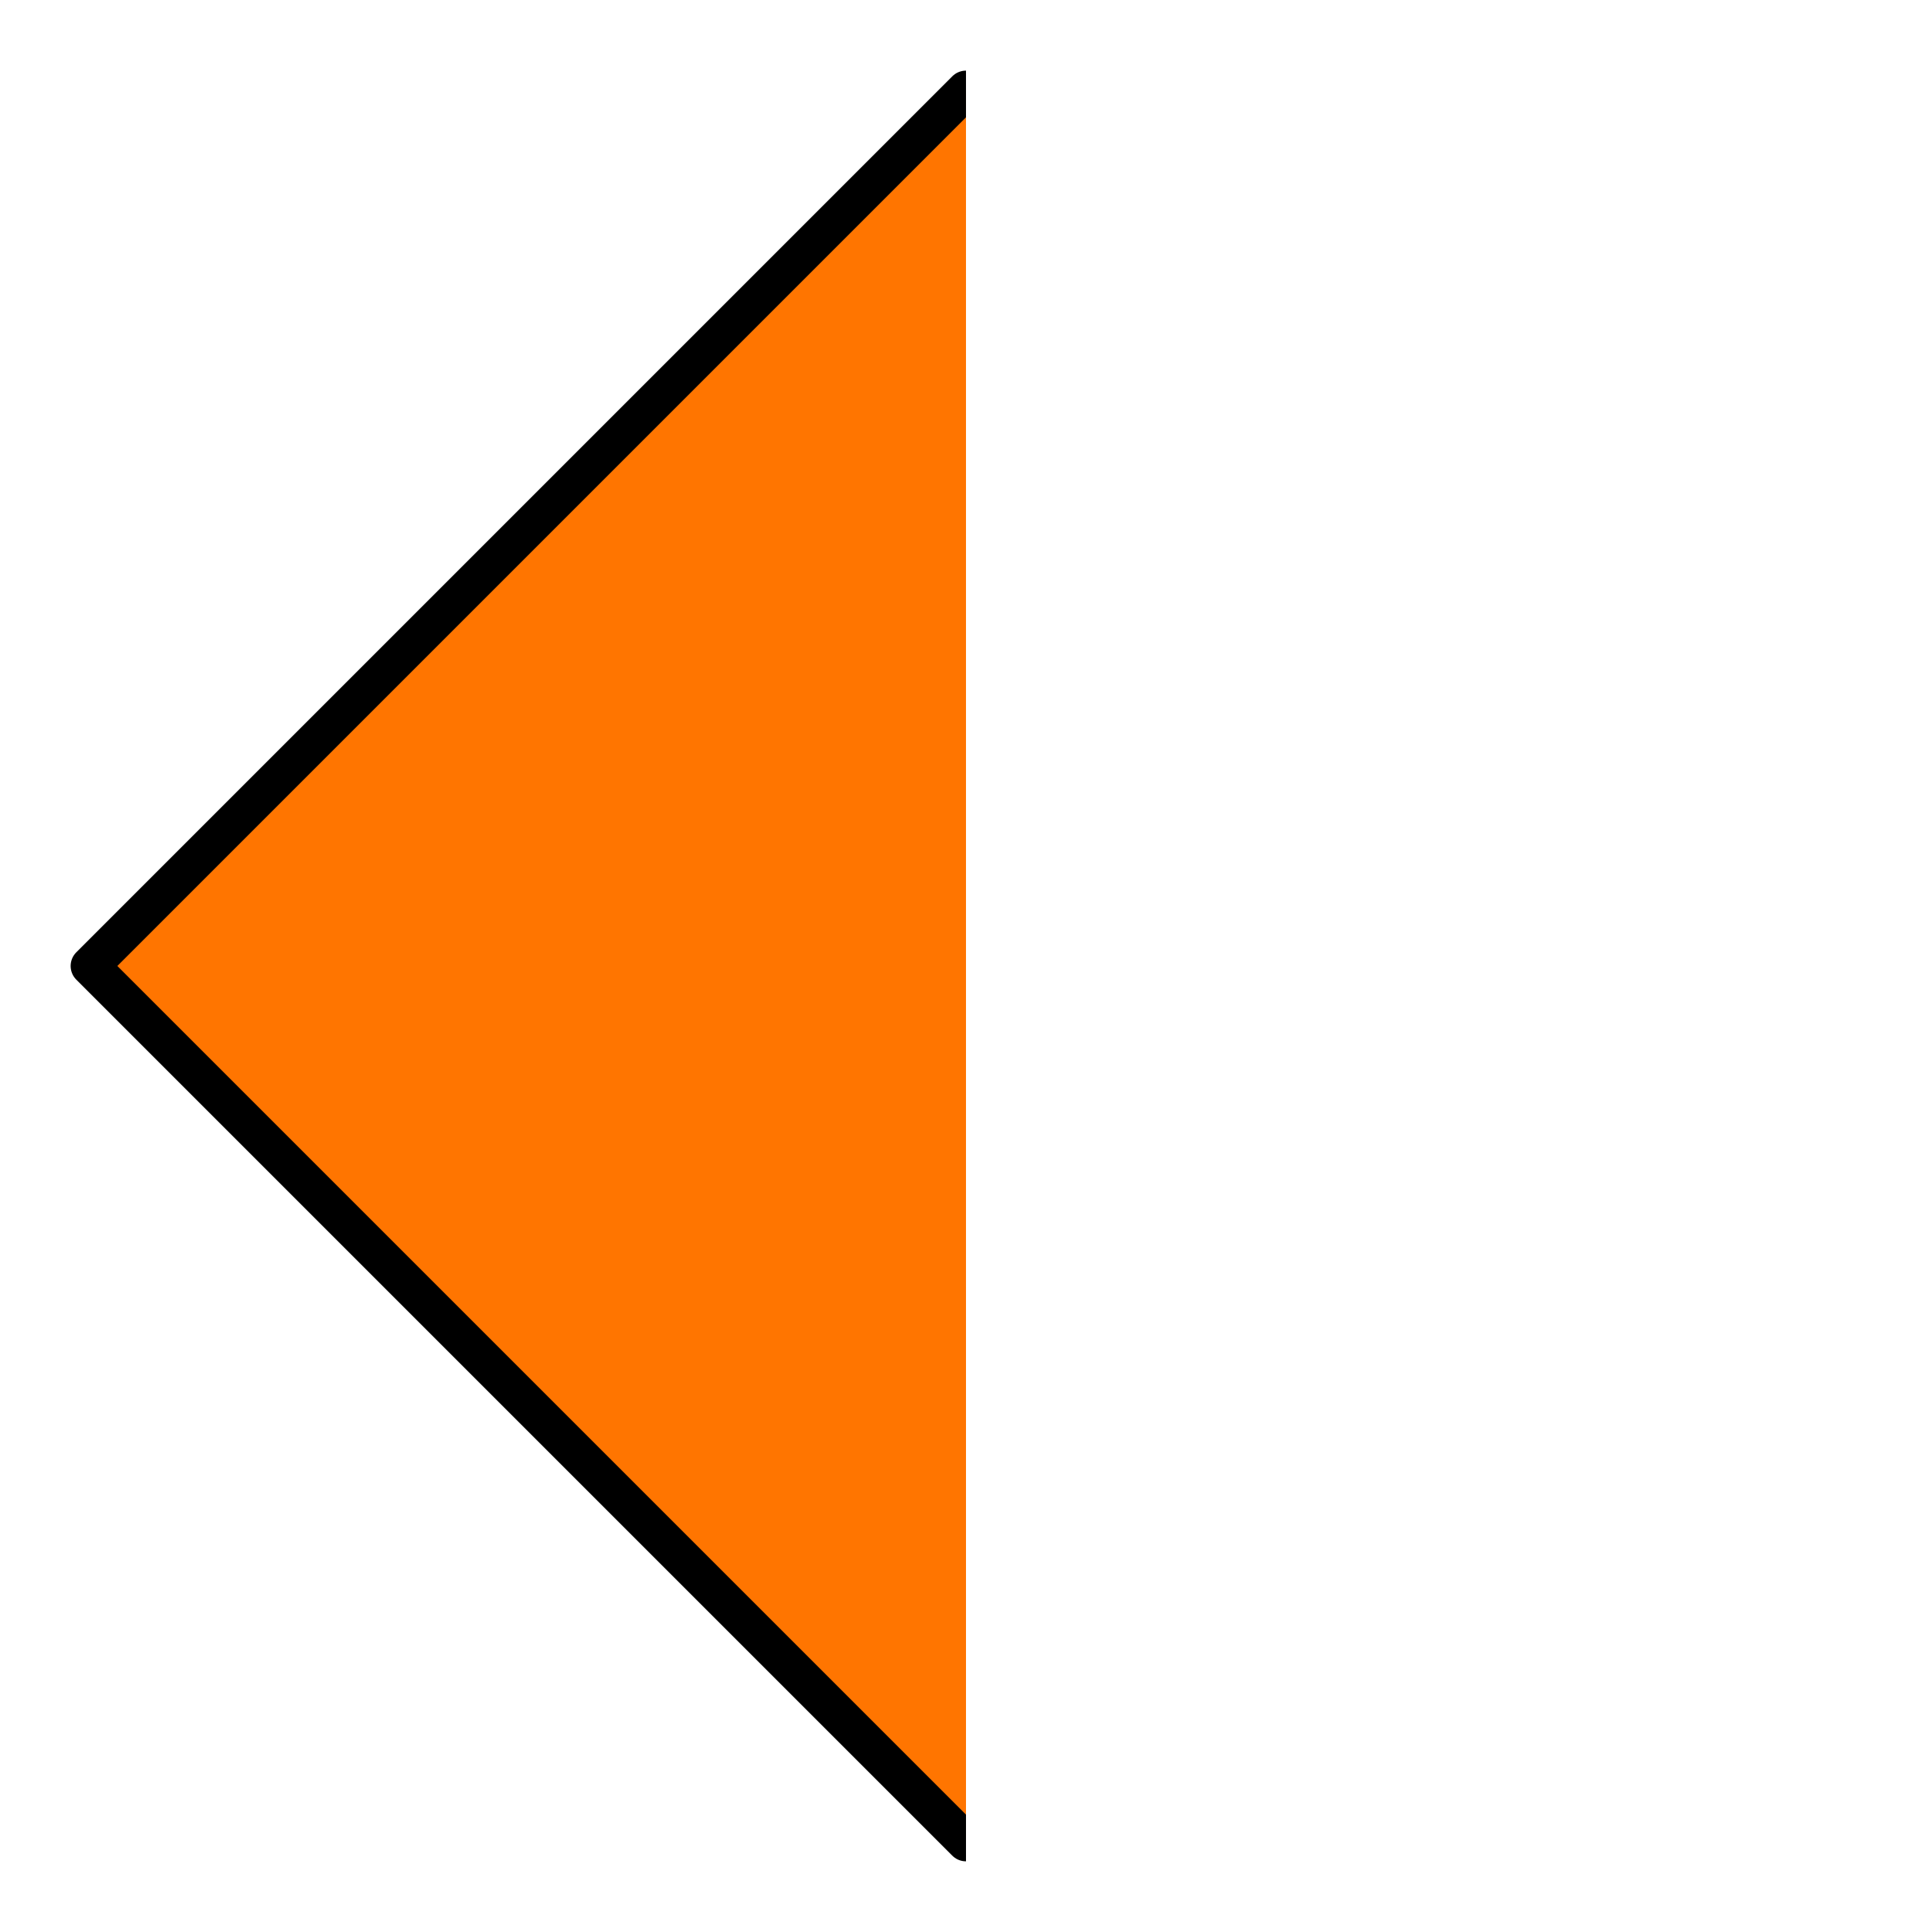 <svg clip-rule="evenodd" fill-rule="evenodd" stroke-linecap="round" stroke-linejoin="round" stroke-miterlimit="1.5" viewBox="0 0 200 200" xmlns="http://www.w3.org/2000/svg" xmlns:xlink="http://www.w3.org/1999/xlink"><clipPath id="a"><path clip-rule="evenodd" d="m72.595 43.377-58.961 58.961 117.923 117.923 58.961-58.962z"/></clipPath><g clip-path="url(#a)" transform="matrix(.848 .848 -.848 .848 75.222 -98.346)"><path d="m78.088 48.87h106.938v106.938h-106.938z" fill="#ff7500" stroke="#000" stroke-width="3.34"/></g></svg>